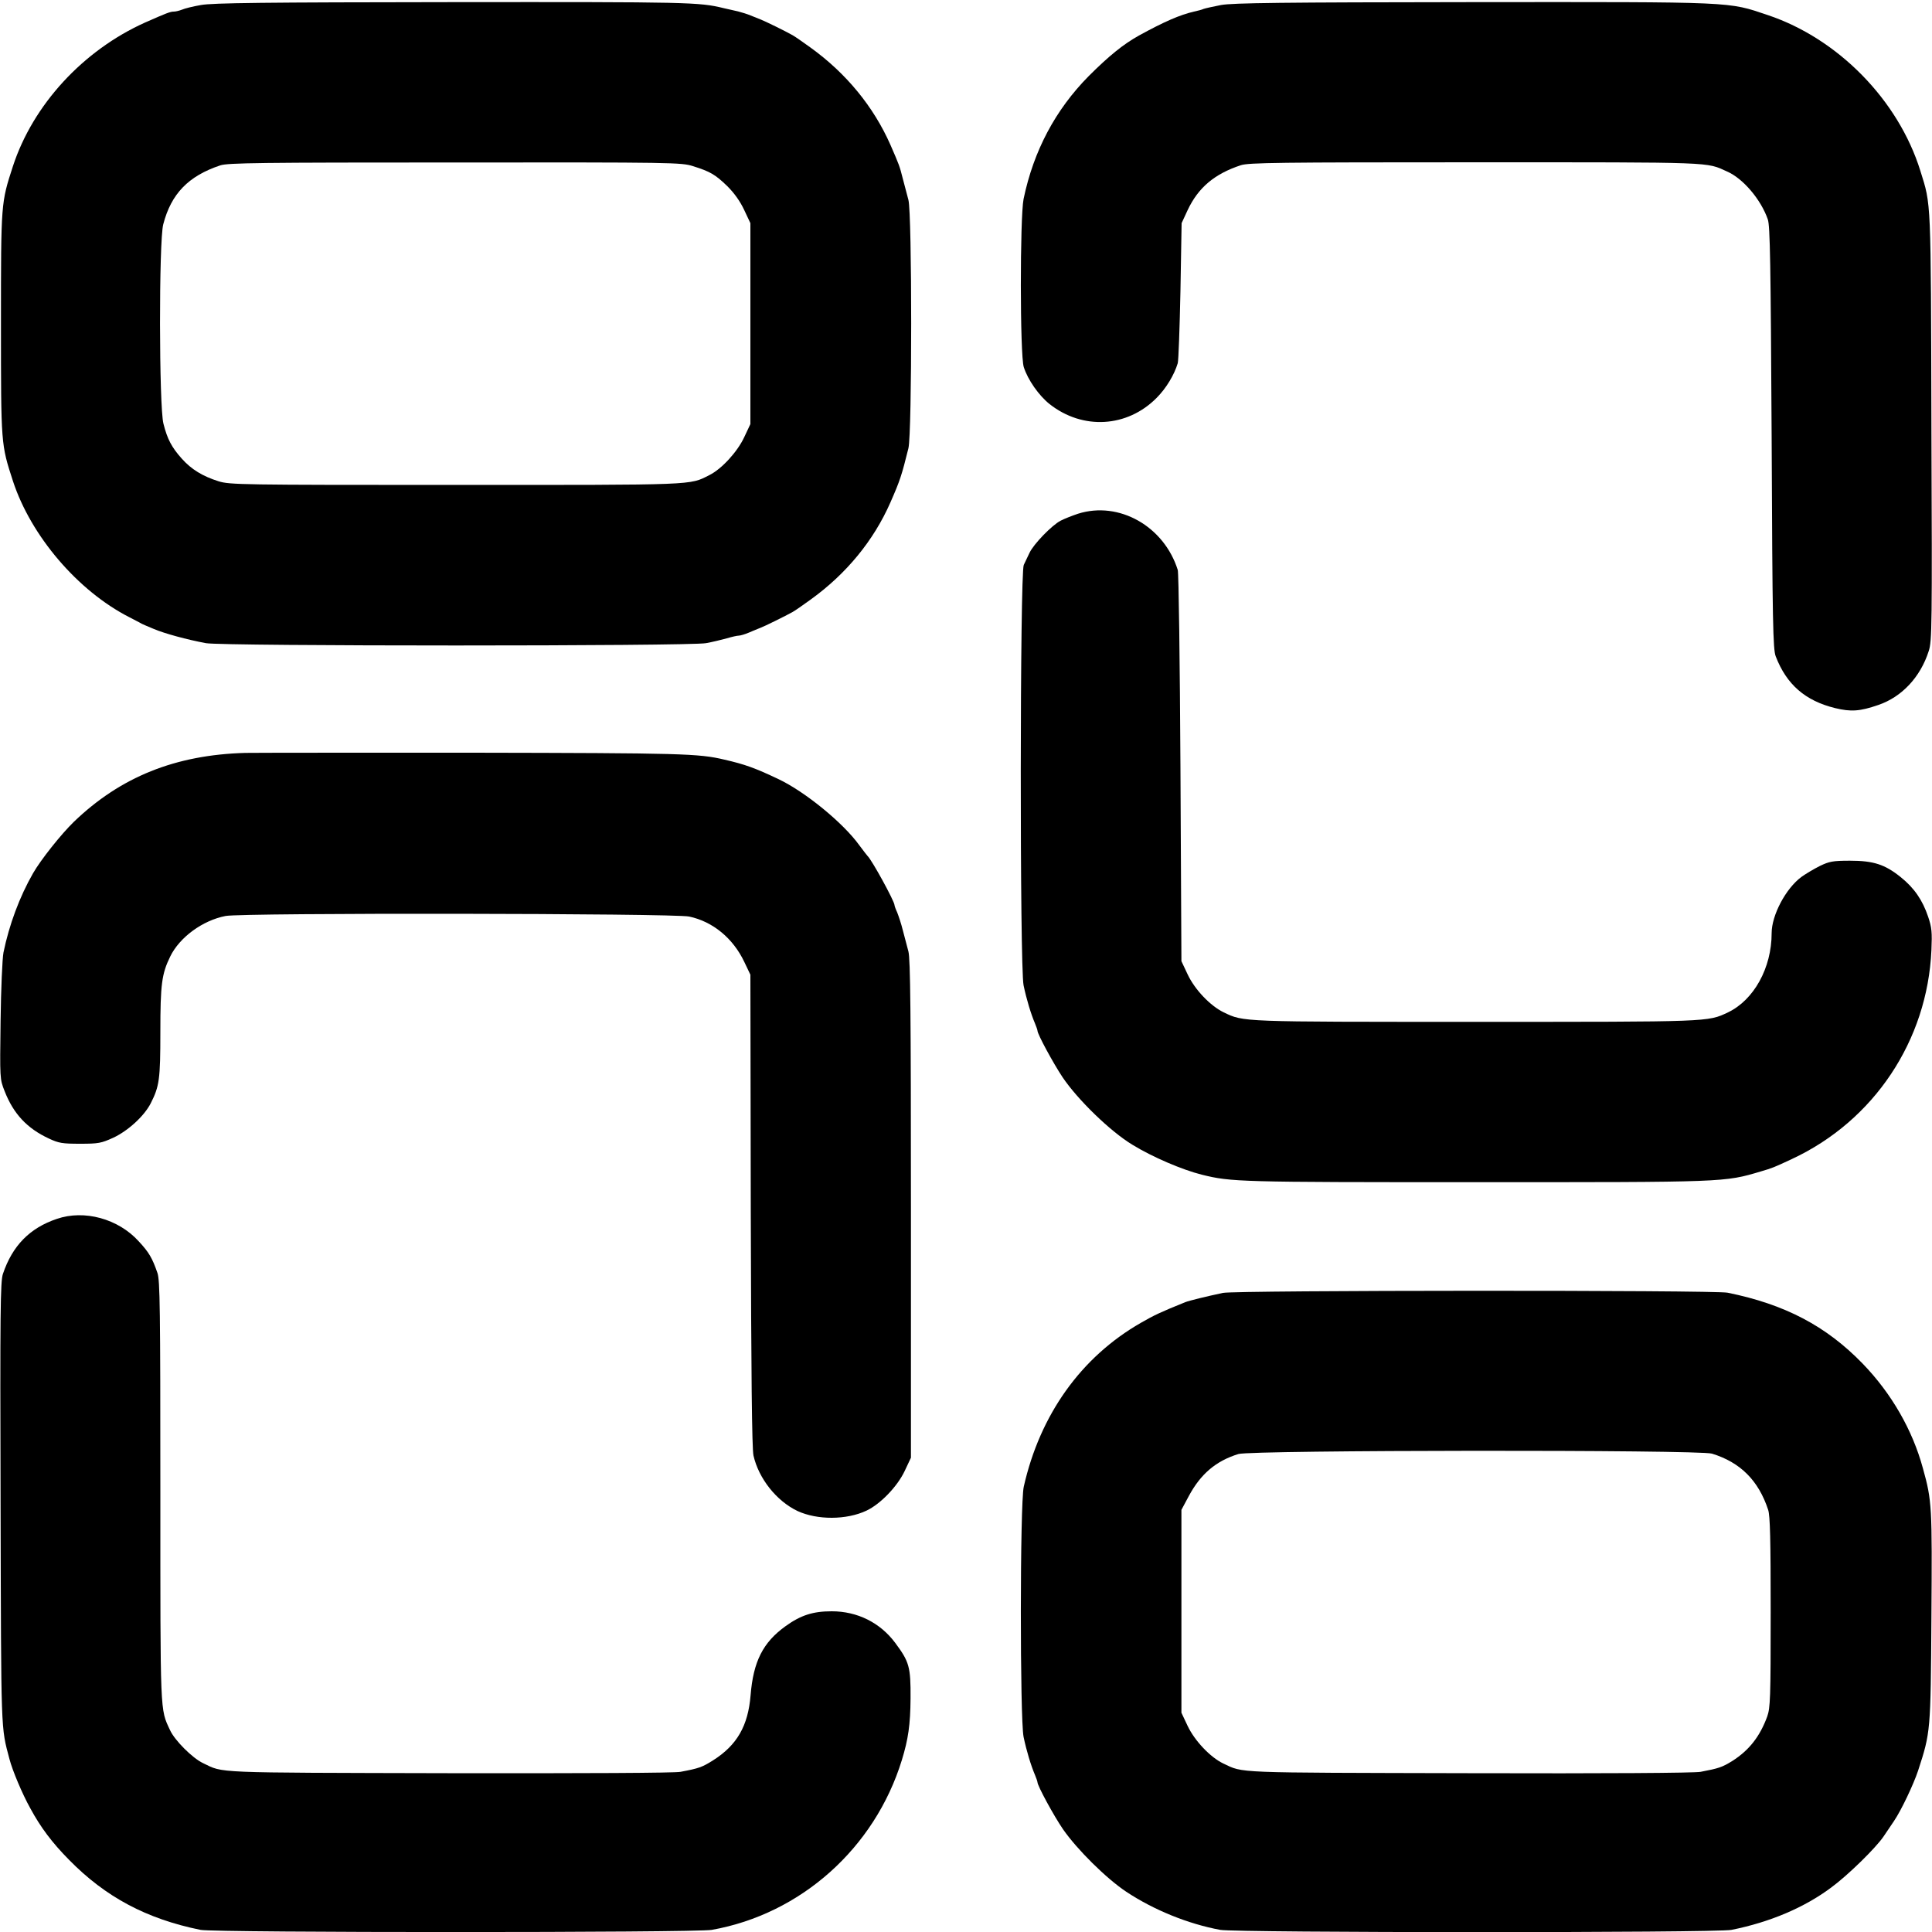 <?xml version="1.0" standalone="no"?>
<!DOCTYPE svg PUBLIC "-//W3C//DTD SVG 20010904//EN"
 "http://www.w3.org/TR/2001/REC-SVG-20010904/DTD/svg10.dtd">
<svg version="1.0" xmlns="http://www.w3.org/2000/svg"
 width="1000pt" height="1000pt" viewBox="0 0 1000 1000"
 preserveAspectRatio="xMidYMid meet">

<g transform="translate(0,1000) scale(0.1,-0.1)"
fill="#000000" stroke="none">
<path d="M1040 9974 c-41 -7 -85 -18 -98 -24 -13 -5 -32 -10 -42 -10 -19 0
-39 -8 -150 -57 -320 -144 -579 -425 -683 -743 -62 -191 -62 -186 -62 -815 0
-629 0 -624 62 -815 93 -284 336 -569 603 -705 19 -10 42 -22 50 -26 8 -5 22
-12 30 -15 8 -3 29 -12 45 -19 56 -24 174 -56 271 -74 85 -16 2503 -16 2588 0
34 6 82 18 108 25 26 8 54 14 62 14 8 0 32 7 53 16 21 9 47 20 58 24 22 8 131
62 167 82 13 7 54 36 93 64 186 134 327 306 414 504 50 114 58 139 93 280 19
79 19 1212 0 1285 -7 28 -20 77 -29 110 -17 67 -18 69 -64 175 -87 197 -228
370 -414 504 -39 28 -80 57 -93 64 -35 20 -145 74 -167 82 -11 4 -33 13 -50
20 -16 7 -46 16 -65 21 -19 4 -53 12 -75 17 -126 31 -179 32 -1396 31 -984 -1
-1249 -4 -1309 -15z m2547 -834 c89 -28 115 -43 178 -104 36 -36 66 -78 87
-123 l32 -68 0 -520 0 -520 -32 -68 c-35 -75 -116 -164 -180 -196 -105 -53
-58 -51 -1315 -51 -1113 0 -1168 1 -1226 19 -82 26 -140 61 -190 117 -52 58
-75 101 -95 181 -23 87 -24 946 -1 1032 41 158 130 250 295 305 39 13 202 15
1215 15 1134 1 1172 0 1232 -19z"/>
<path d="M6320 9974 c-41 -8 -82 -17 -90 -20 -8 -4 -31 -10 -50 -14 -73 -17
-152 -51 -285 -124 -81 -45 -156 -106 -260 -210 -172 -174 -285 -386 -337
-636 -19 -96 -19 -807 1 -870 21 -66 78 -147 133 -191 172 -136 403 -122 555
32 49 49 91 119 109 179 4 14 10 183 14 375 l6 350 31 67 c55 117 139 188 276
233 42 13 188 15 1216 15 1252 0 1190 2 1301 -48 82 -36 174 -144 210 -247 12
-33 15 -225 20 -1130 4 -967 7 -1095 21 -1132 56 -146 153 -230 307 -268 83
-20 128 -17 224 16 121 41 218 144 261 279 17 51 18 126 14 1160 -3 1194 -1
1145 -57 1325 -114 367 -426 685 -790 807 -209 70 -155 68 -1528 67 -986 -1
-1242 -4 -1302 -15z"/>
<path d="M5580 7341 c-30 -10 -71 -26 -90 -36 -45 -23 -140 -121 -161 -166 -9
-19 -22 -47 -30 -63 -20 -42 -21 -2078 -1 -2176 15 -72 38 -148 59 -197 7 -17
13 -34 13 -38 0 -18 82 -169 130 -241 79 -117 247 -280 361 -349 104 -64 259
-130 359 -155 153 -38 193 -39 1415 -39 1299 0 1289 -1 1480 56 58 17 66 20
160 64 425 198 701 613 722 1081 4 92 2 117 -17 173 -29 86 -72 149 -142 205
-82 66 -141 85 -263 85 -89 0 -107 -4 -155 -27 -30 -15 -74 -41 -96 -57 -81
-60 -154 -198 -154 -291 0 -180 -92 -346 -226 -410 -105 -50 -91 -49 -1309
-49 -1220 0 -1196 -1 -1301 49 -70 34 -150 118 -187 197 l-32 68 -5 1000 c-3
550 -9 1011 -14 1025 -71 226 -304 358 -516 291z"/>
<path d="M1270 6103 c-362 -10 -646 -124 -888 -357 -65 -63 -171 -196 -211
-266 -70 -122 -124 -268 -153 -410 -6 -30 -13 -190 -15 -355 -4 -300 -4 -300
21 -363 46 -118 117 -193 229 -245 51 -24 70 -27 162 -27 95 0 109 3 171 31
77 36 160 112 194 178 45 89 50 124 50 370 0 246 7 300 51 390 48 99 167 187
287 210 86 17 2319 14 2399 -3 123 -26 228 -113 286 -236 l31 -65 2 -1220 c2
-847 6 -1235 14 -1269 27 -119 119 -235 228 -287 102 -47 253 -47 357 2 72 34
160 125 198 206 l32 68 0 1285 c0 1027 -3 1295 -13 1335 -7 28 -20 77 -29 110
-8 33 -22 74 -29 92 -8 17 -14 34 -14 38 0 20 -119 237 -140 255 -3 3 -22 28
-43 56 -83 115 -280 276 -417 341 -122 58 -175 77 -280 101 -134 32 -220 34
-1301 36 -602 0 -1132 0 -1179 -1z"/>
<path d="M294 3691 c-140 -47 -230 -139 -279 -285 -13 -39 -15 -186 -12 -1188
3 -1205 1 -1153 46 -1323 15 -58 66 -180 108 -255 53 -98 112 -177 200 -266
189 -193 401 -306 681 -363 75 -15 2562 -15 2646 0 462 82 844 424 984 879 33
108 44 182 45 320 1 163 -7 189 -79 286 -78 105 -196 164 -329 164 -97 0 -160
-20 -239 -77 -117 -84 -167 -183 -181 -358 -13 -158 -70 -258 -195 -337 -56
-35 -72 -41 -168 -59 -34 -6 -485 -8 -1205 -7 -1232 3 -1157 0 -1266 52 -55
26 -147 118 -171 171 -52 112 -50 68 -50 1236 0 948 -2 1092 -15 1130 -27 78
-44 107 -97 164 -106 117 -282 165 -424 116z"/>
<path d="M6330 3308 c-85 -18 -175 -40 -195 -48 -124 -50 -161 -67 -230 -107
-309 -177 -522 -475 -606 -848 -20 -87 -20 -1200 -1 -1295 15 -72 38 -148 59
-197 7 -17 13 -34 13 -38 0 -18 84 -173 132 -243 72 -104 224 -255 328 -324
142 -94 319 -166 486 -197 83 -15 2569 -16 2646 0 200 40 378 116 516 219 86
63 230 204 271 264 14 21 38 57 54 80 38 56 101 189 125 261 65 200 65 201 69
795 4 574 3 601 -44 770 -54 199 -163 388 -312 542 -189 195 -403 307 -699
367 -68 14 -2546 13 -2612 -1z m2531 -832 c147 -45 241 -139 291 -291 10 -31
13 -151 13 -530 0 -448 -2 -494 -18 -540 -38 -103 -93 -174 -181 -230 -52 -32
-69 -38 -164 -56 -34 -6 -486 -9 -1205 -7 -1226 3 -1158 0 -1265 50 -67 32
-148 117 -185 195 l-32 68 0 525 0 525 38 71 c61 114 140 182 257 218 67 21
2383 23 2451 2z"/>
</g>
</svg>

